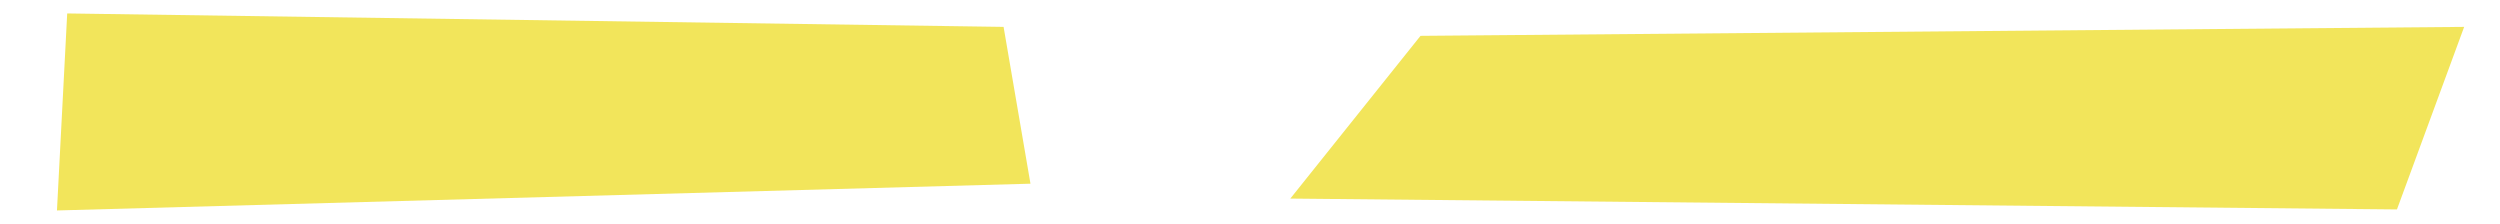 <?xml version="1.0" encoding="utf-8"?>
<!-- Generator: Adobe Illustrator 16.0.0, SVG Export Plug-In . SVG Version: 6.00 Build 0)  -->
<!DOCTYPE svg PUBLIC "-//W3C//DTD SVG 1.1//EN" "http://www.w3.org/Graphics/SVG/1.1/DTD/svg11.dtd">
<svg version="1.1" id="Layer_1" xmlns="http://www.w3.org/2000/svg" xmlns:xlink="http://www.w3.org/1999/xlink" x="0px" y="0px"
	 width="558px" height="50px" viewBox="0 0 558 50" enable-background="new 0 0 558 50" xml:space="preserve">
<polygon fill="#F2E55B" points="15,3 12.714,46.975 230,41 224,6 "/>
<polygon fill="#F2E55B" points="317.059,8 288,44.323 535,46.745 550,6 "/>
</svg>
